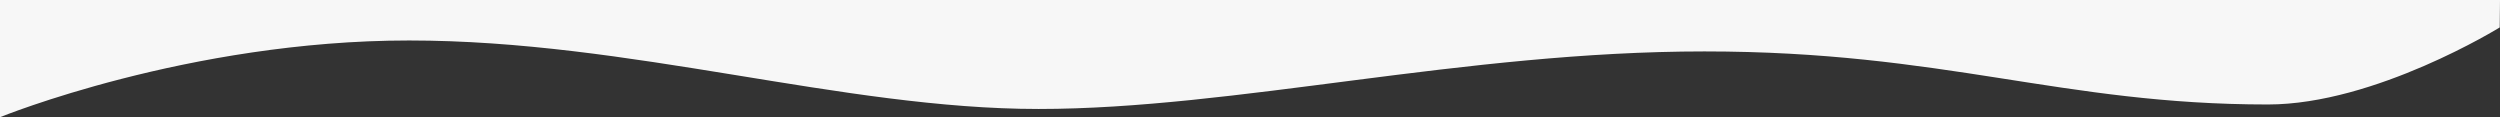 <svg xmlns="http://www.w3.org/2000/svg" width="1280" height="60" viewBox="0 0 1280 60">
  <rect x="0" y="0" width="1280" height="60" fill="#333333" stroke="none"/>
  <path id="Trazado_3833" data-name="Trazado 3833" d="M1279.489,2595.034l-.15,14.045s-63.77,39.451-118.657,39.451c-105.993,0-165.352-27.168-288.53-27.168s-240.635,29.466-340.907,29.466-209.125-35.07-322.281-35.07S-.511,2655.034-.511,2655.034v-60Z" transform="translate(0.511 -2595.034)" fill="#f7f7f7"/>
</svg>
